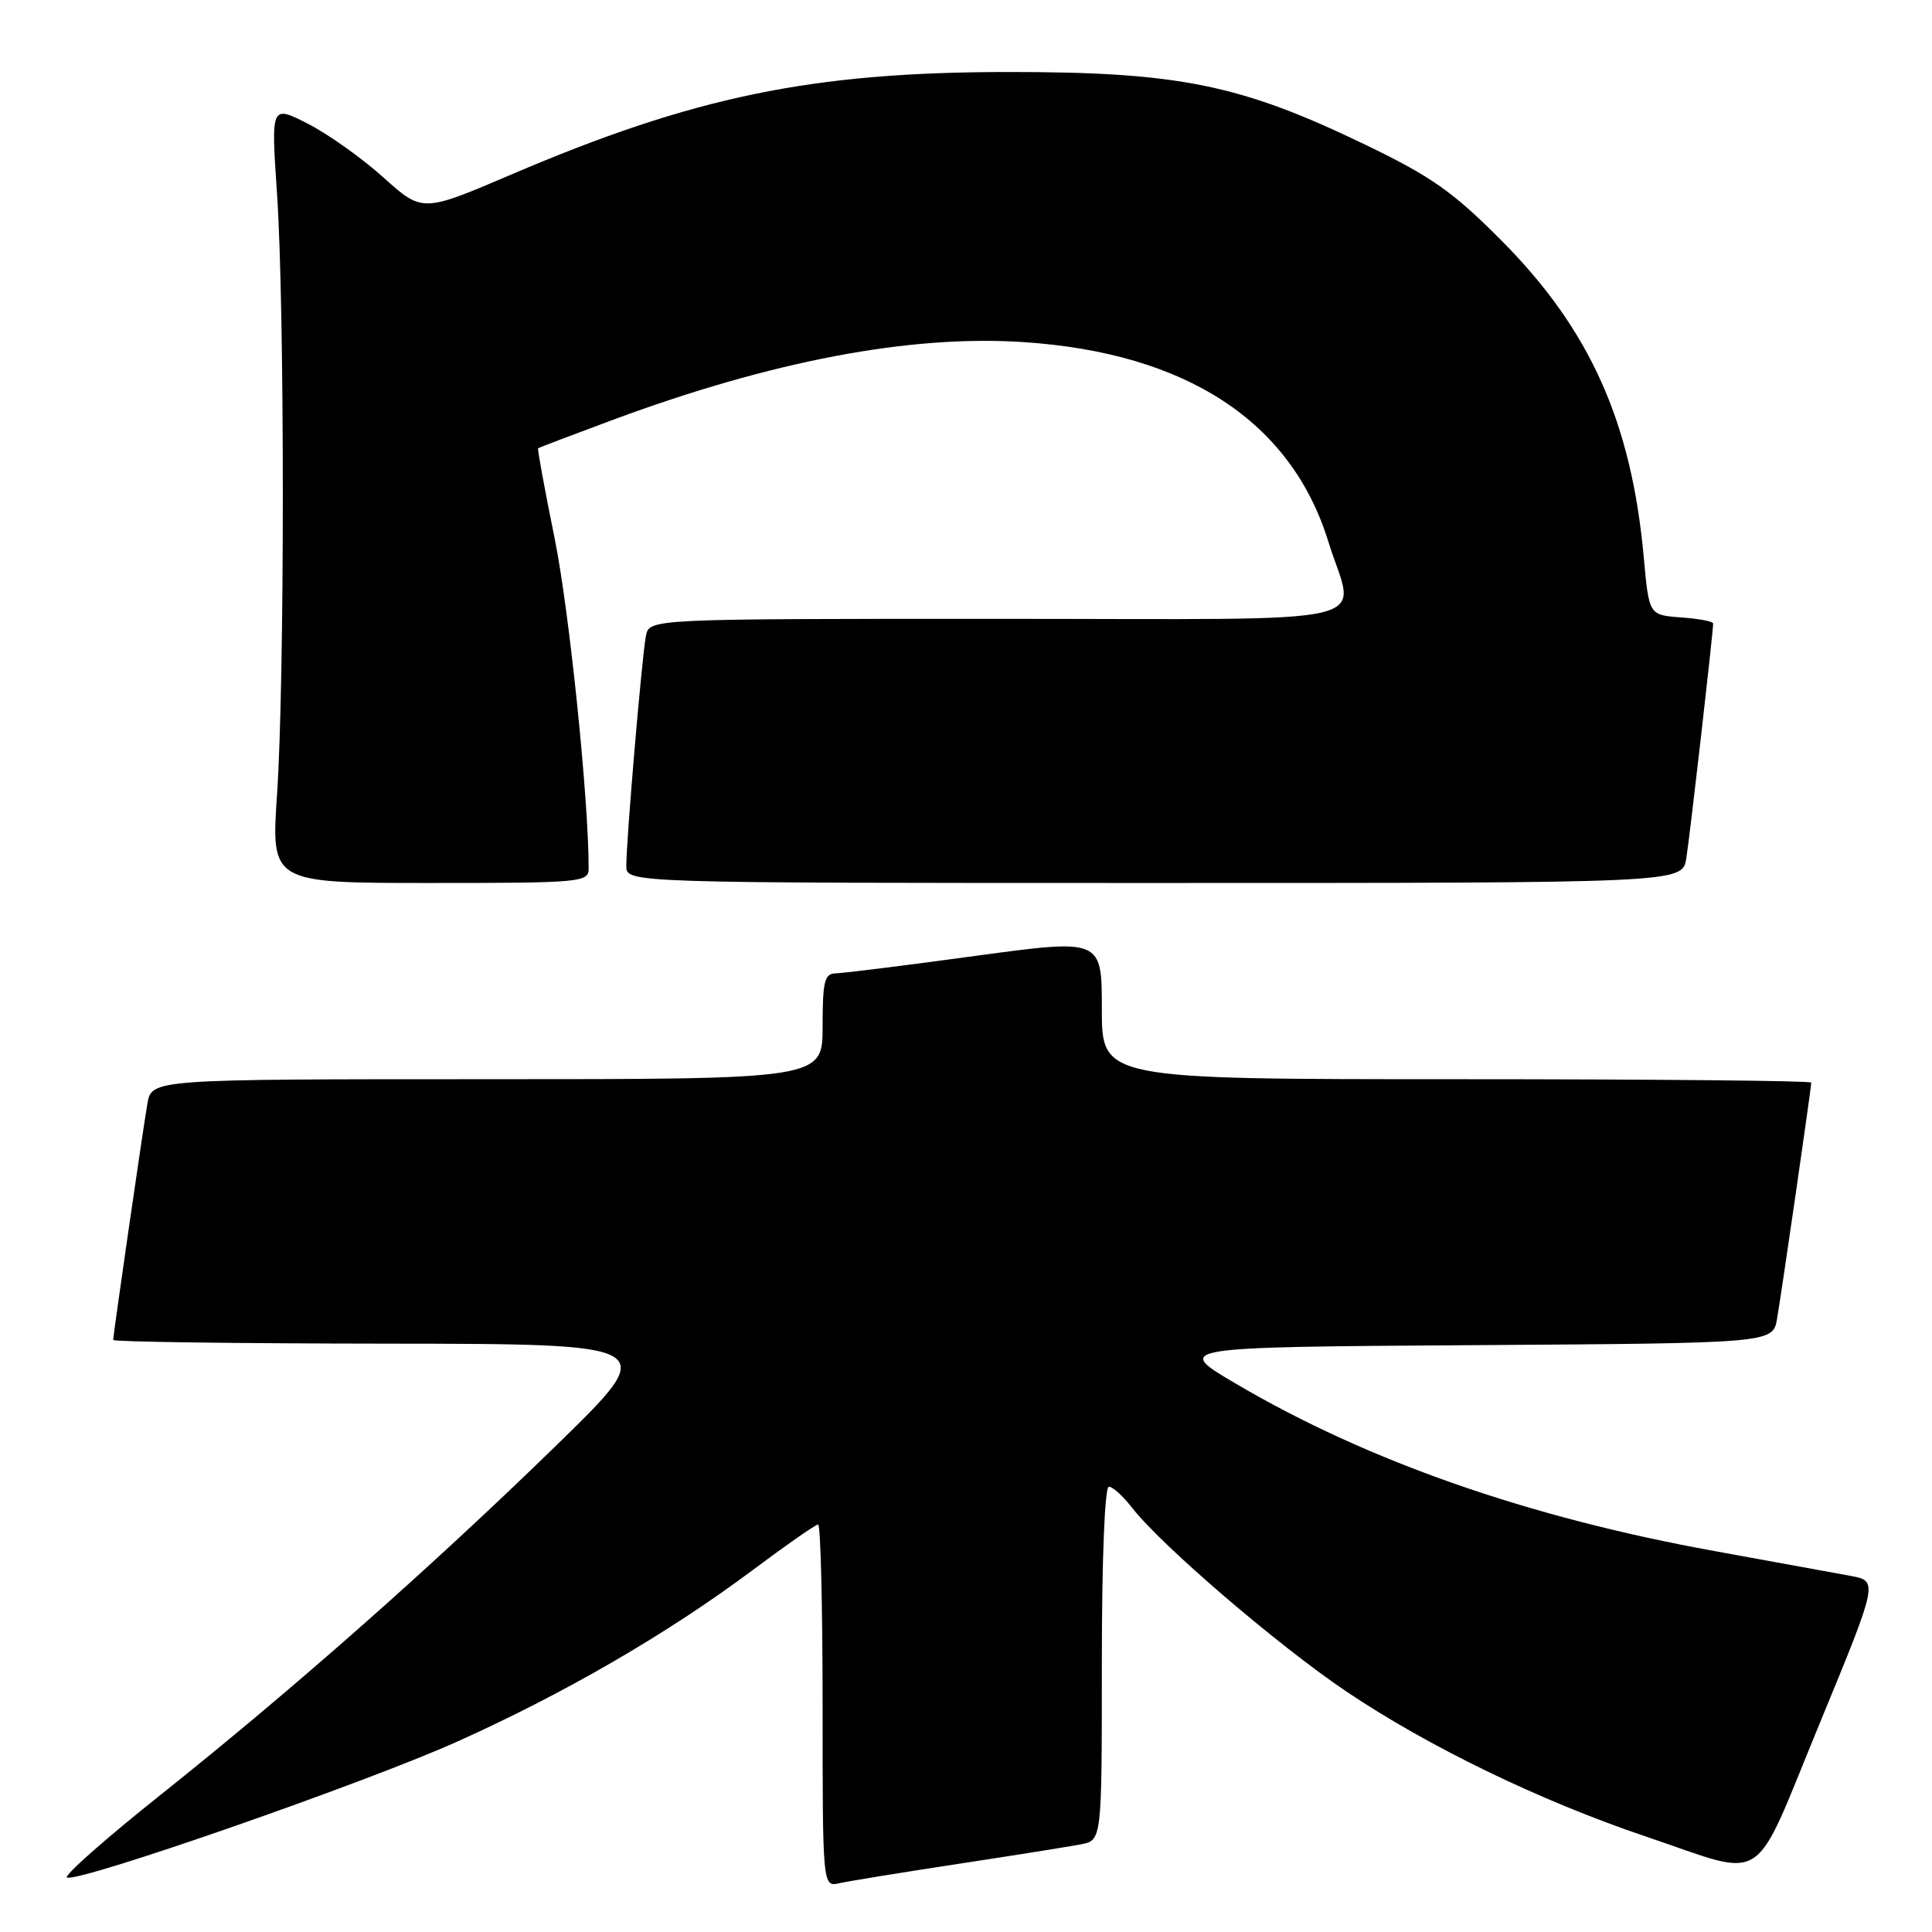 <?xml version="1.0" encoding="UTF-8" standalone="no"?>
<!DOCTYPE svg PUBLIC "-//W3C//DTD SVG 1.1//EN" "http://www.w3.org/Graphics/SVG/1.1/DTD/svg11.dtd" >
<svg xmlns="http://www.w3.org/2000/svg" xmlns:xlink="http://www.w3.org/1999/xlink" version="1.1" viewBox="0 0 256 256">
 <g >
 <path fill="currentColor"
d=" M 127.00 246.97 C 134.43 245.84 141.74 244.67 143.25 244.38 C 146.00 243.84 146.00 243.84 146.00 220.42 C 146.00 206.70 146.38 197.00 146.93 197.00 C 147.44 197.00 148.81 198.24 149.98 199.75 C 153.85 204.75 169.35 218.04 178.41 224.14 C 189.33 231.48 204.06 238.61 218.00 243.32 C 234.47 248.87 232.00 250.46 241.06 228.50 C 248.89 209.50 248.89 209.50 245.20 208.81 C 243.16 208.43 235.08 206.96 227.22 205.53 C 202.57 201.07 181.26 193.63 163.87 183.41 C 155.50 178.50 155.50 178.50 195.21 178.24 C 234.91 177.98 234.91 177.98 235.47 174.74 C 236.09 171.15 240.00 144.15 240.00 143.45 C 240.00 143.20 218.85 143.00 193.00 143.00 C 146.00 143.00 146.00 143.00 146.00 133.69 C 146.00 124.39 146.00 124.39 129.25 126.66 C 120.04 127.92 111.71 128.96 110.75 128.97 C 109.25 129.00 109.00 130.01 109.00 136.00 C 109.00 143.00 109.00 143.00 64.55 143.00 C 20.09 143.00 20.09 143.00 19.53 146.25 C 18.91 149.84 15.00 176.85 15.00 177.55 C 15.00 177.80 31.31 178.02 51.25 178.04 C 87.50 178.08 87.50 178.08 73.82 191.42 C 57.09 207.72 38.84 223.83 21.21 237.88 C 13.89 243.71 8.35 248.62 8.88 248.79 C 10.67 249.39 48.35 236.26 60.50 230.81 C 74.75 224.42 88.45 216.47 99.66 208.10 C 104.15 204.74 108.08 202.00 108.41 202.00 C 108.73 202.00 109.00 212.81 109.00 226.02 C 109.00 250.04 109.00 250.04 111.25 249.53 C 112.49 249.25 119.58 248.10 127.00 246.97 Z  M 78.00 115.08 C 78.00 105.82 75.43 80.93 73.50 71.38 C 72.18 64.88 71.19 59.49 71.30 59.40 C 71.41 59.31 75.78 57.65 81.00 55.71 C 102.21 47.83 120.56 44.34 135.61 45.33 C 157.19 46.75 171.09 55.84 176.01 71.76 C 179.54 83.19 184.66 82.00 132.02 82.00 C 86.04 82.00 86.04 82.00 85.59 84.25 C 85.07 86.83 82.98 111.36 82.99 114.75 C 83.00 117.00 83.00 117.00 152.95 117.00 C 222.91 117.00 222.91 117.00 223.44 113.75 C 223.91 110.87 227.00 83.85 227.00 82.61 C 227.00 82.34 225.09 81.98 222.75 81.81 C 218.50 81.50 218.50 81.50 217.81 73.87 C 216.18 55.91 210.67 43.65 198.92 31.84 C 192.53 25.41 189.64 23.38 180.90 19.17 C 164.35 11.18 156.22 9.53 133.50 9.54 C 107.55 9.56 91.93 12.79 67.74 23.13 C 55.97 28.16 55.97 28.16 50.78 23.49 C 47.93 20.93 43.41 17.72 40.75 16.37 C 35.91 13.92 35.91 13.92 36.71 25.71 C 37.73 40.91 37.73 90.07 36.71 105.25 C 35.92 117.00 35.92 117.00 56.96 117.00 C 77.04 117.00 78.00 116.91 78.00 115.08 Z "/>
</g>
</svg>